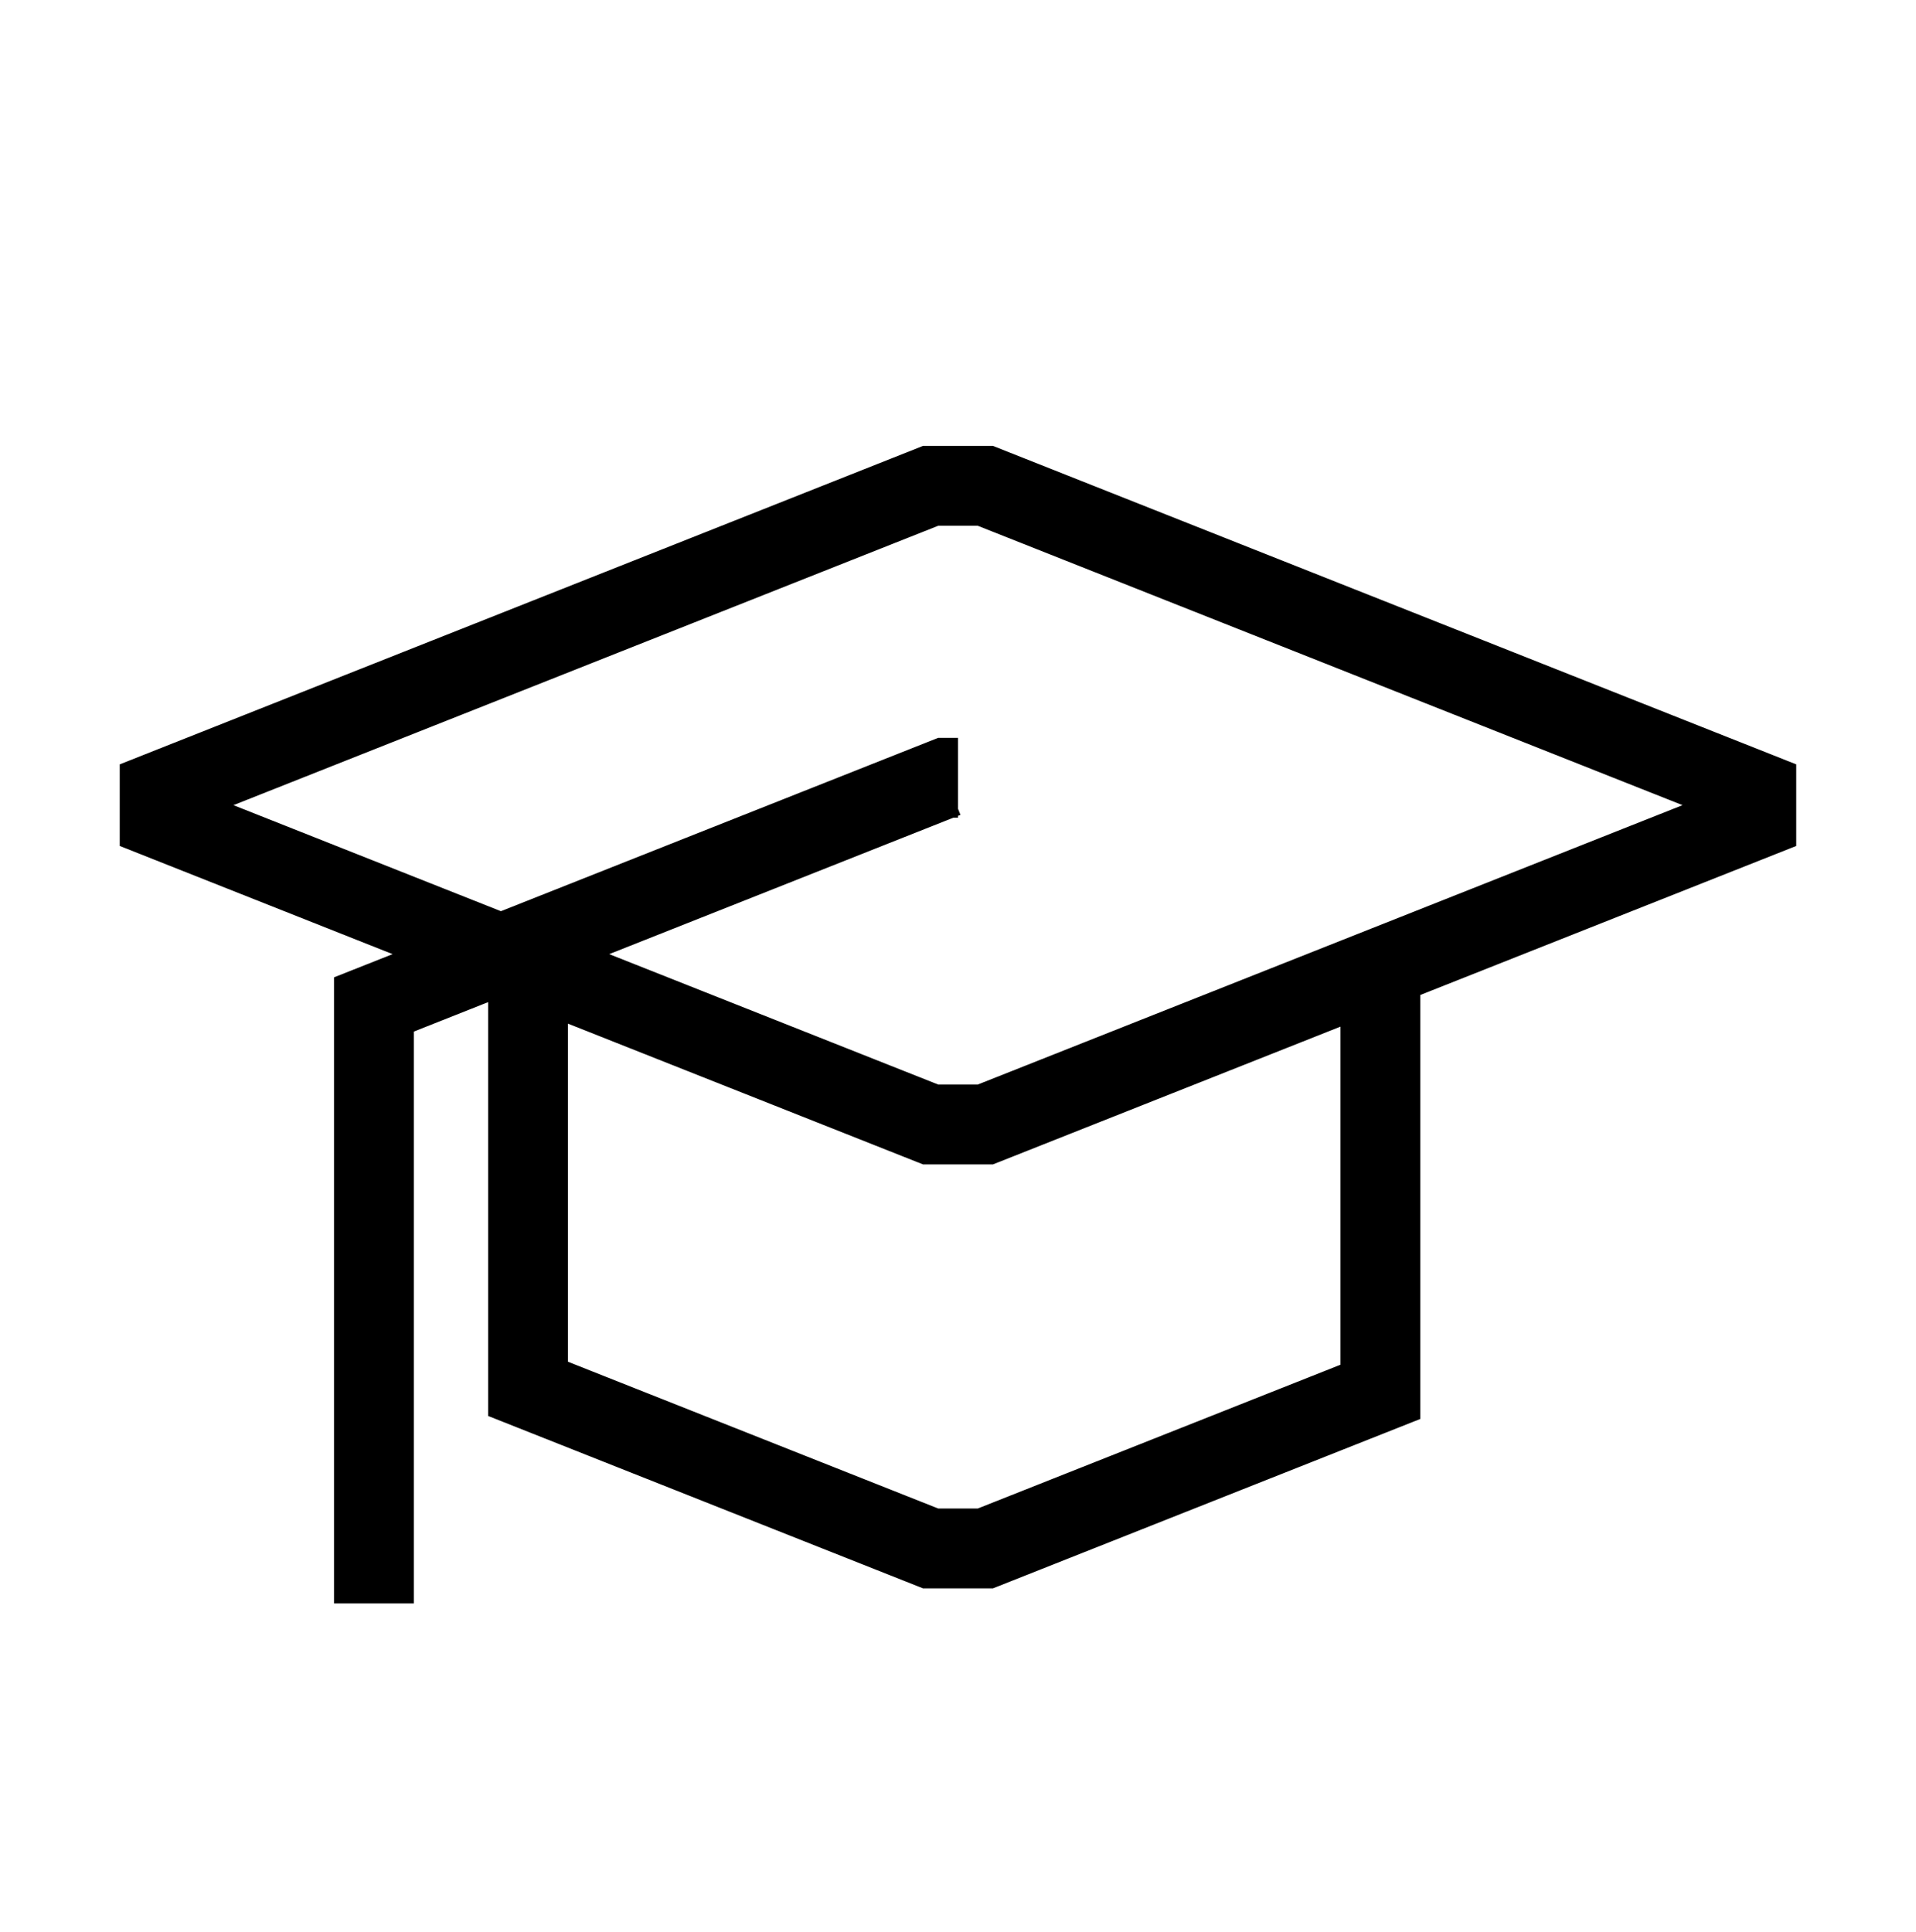<svg width="120" height="121" viewBox="0 0 120 121" fill="none" xmlns="http://www.w3.org/2000/svg">
<path d="M59.999 48.715H59.232L23.42 62.913V100.43M33.07 60.43V86.988L58.285 96.984H61.713L86.456 87.175V60.43M61.713 30.43L109.999 49.573V51.287L61.713 70.43H58.285L9.999 51.287V49.573L58.285 30.43H61.713Z" stroke="black" stroke-width="5" stroke-miterlimit="10"/>
</svg>
